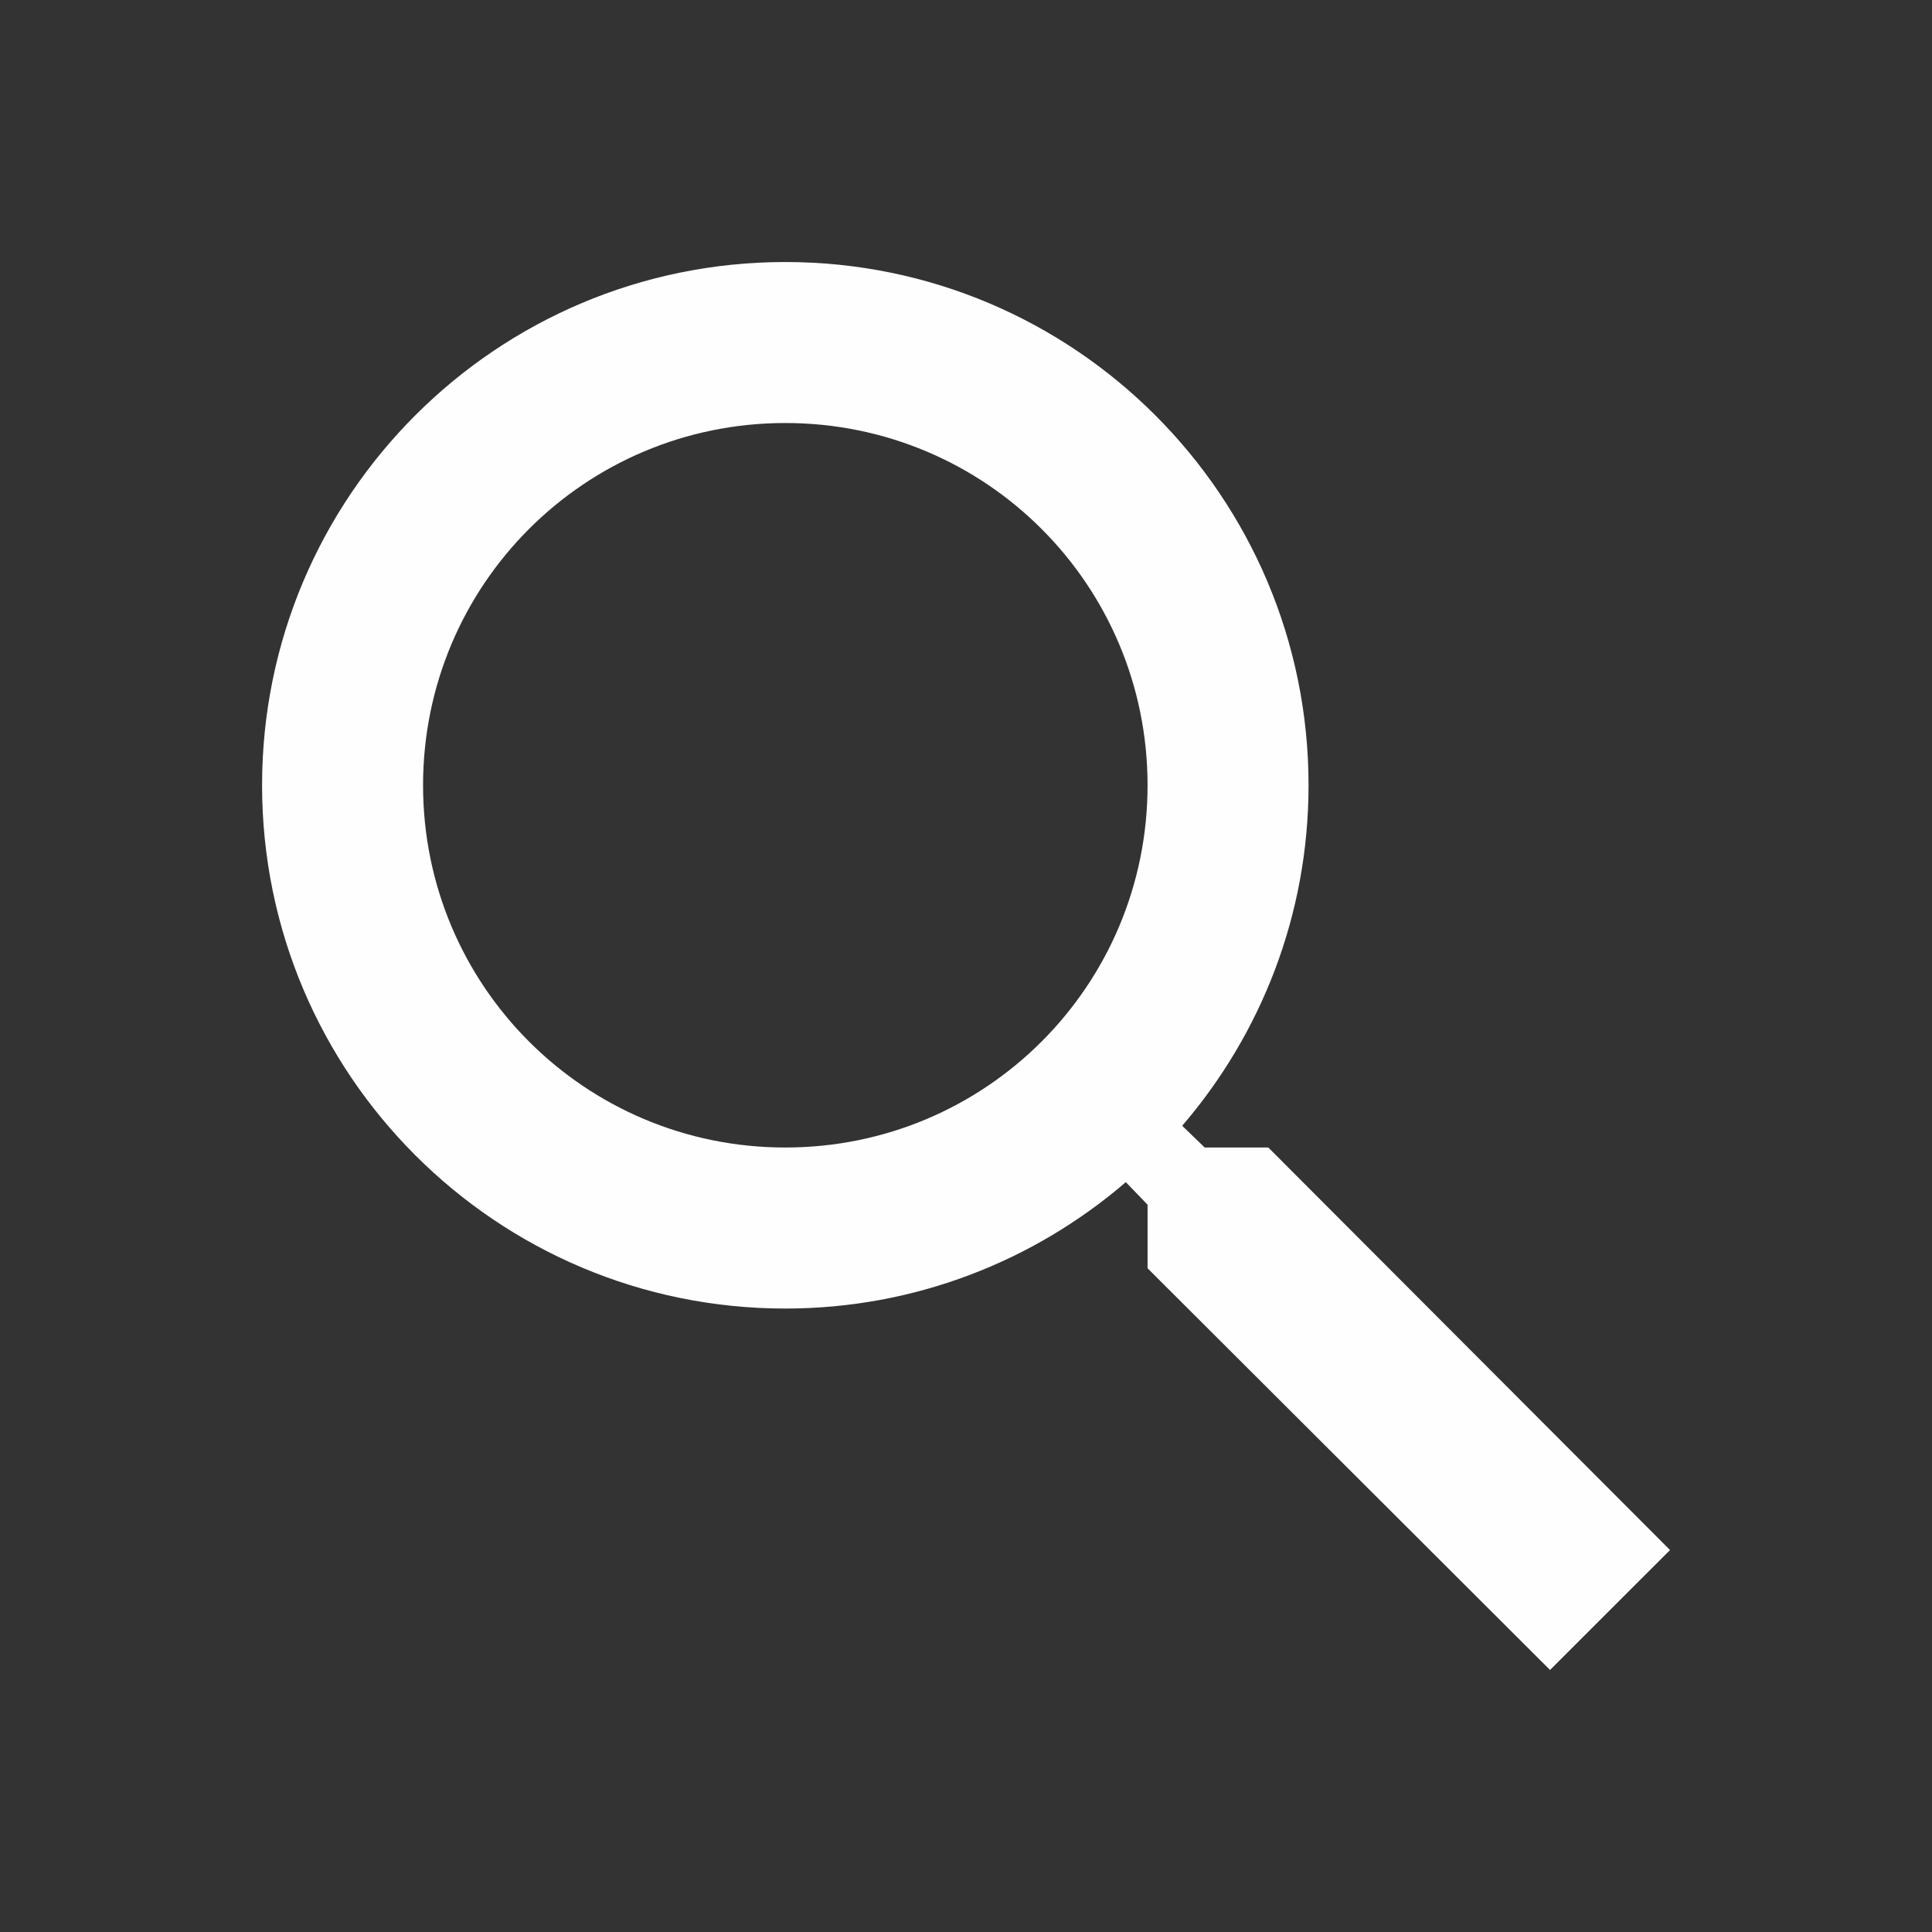 <svg width="40" height="40" viewBox="0 0 40 40" fill="none" xmlns="http://www.w3.org/2000/svg">
<rect x="0" y="0" width="40" height="40" fill="#333333" stroke="none"/>
<path d="M26.259 23.758H24.942L24.476 23.308C26.109 21.408 27.092 18.942 27.092 16.258C27.092 10.275 22.242 5.425 16.259 5.425C10.276 5.425 5.426 10.275 5.426 16.258C5.426 22.242 10.276 27.092 16.259 27.092C18.942 27.092 21.409 26.108 23.309 24.475L23.759 24.942V26.258L32.092 34.575L34.576 32.092L26.259 23.758ZM16.259 23.758C12.109 23.758 8.759 20.408 8.759 16.258C8.759 12.108 12.109 8.758 16.259 8.758C20.409 8.758 23.759 12.108 23.759 16.258C23.759 20.408 20.409 23.758 16.259 23.758Z" fill="#FEFEFF"/>
</svg>
